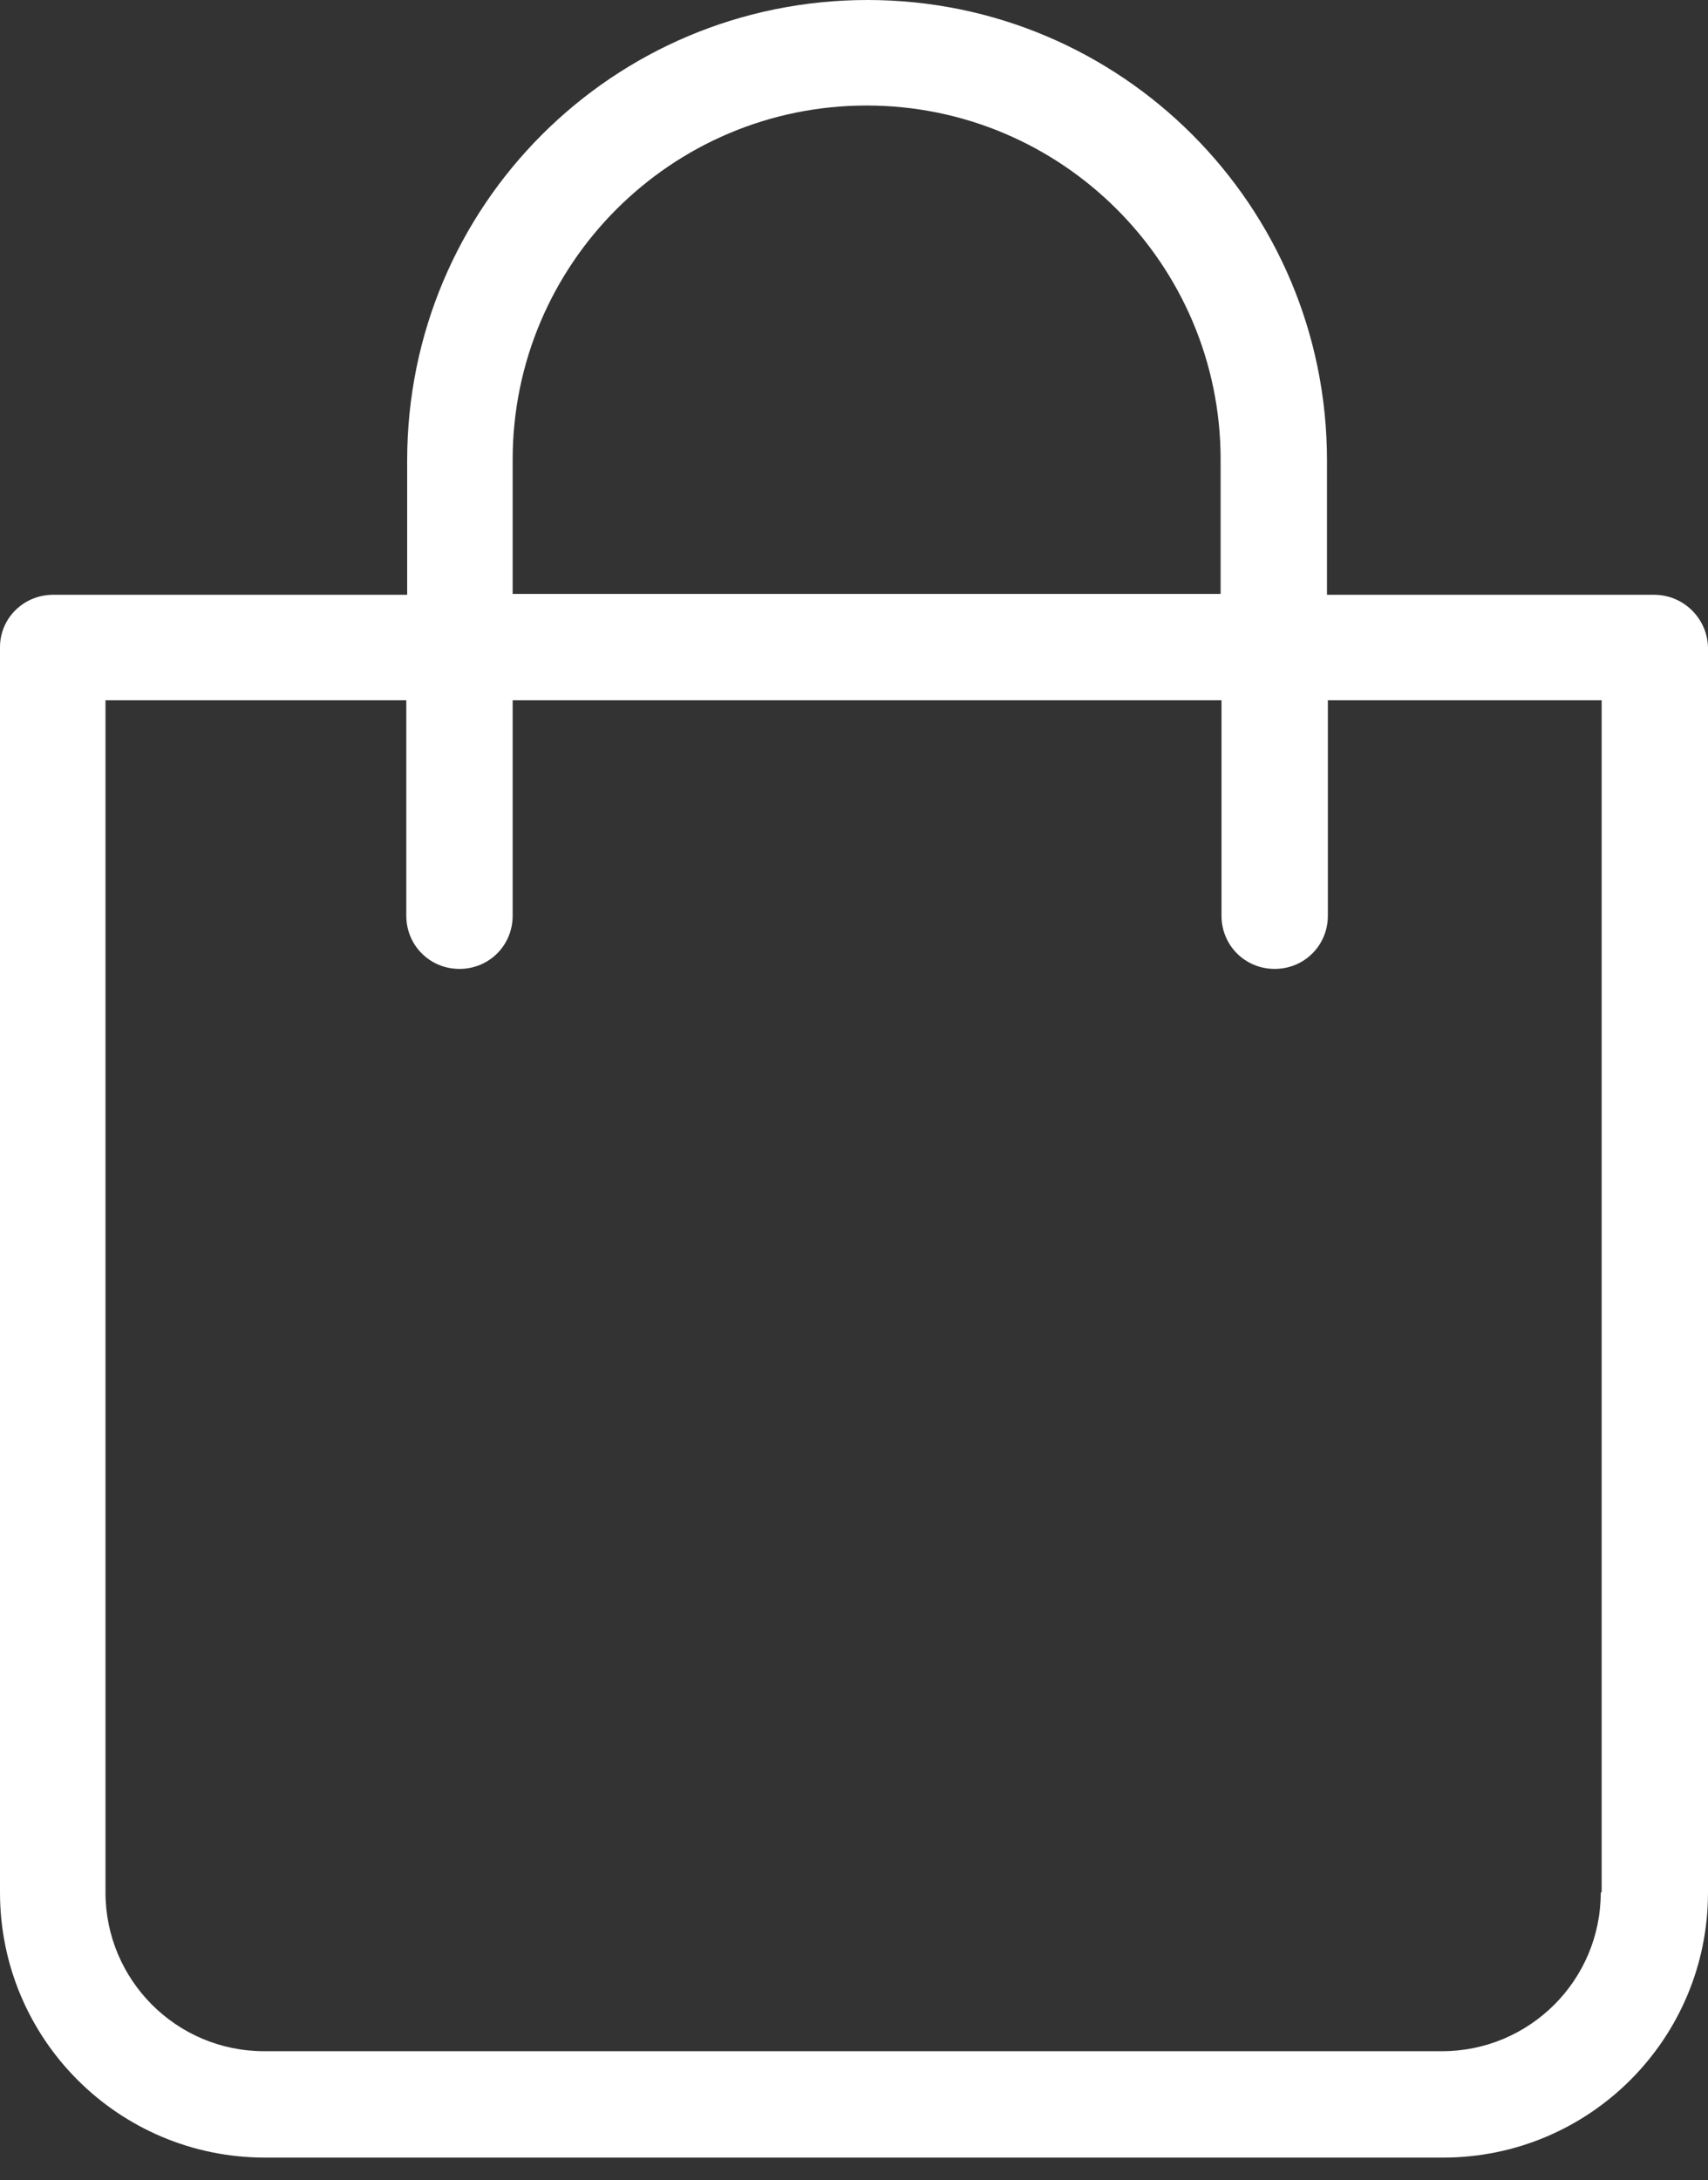 <?xml version="1.0" encoding="utf-8"?>
<!-- Generator: Adobe Illustrator 25.2.1, SVG Export Plug-In . SVG Version: 6.00 Build 0)  -->
<svg version="1.1" id="Слой_1" xmlns="http://www.w3.org/2000/svg" xmlns:xlink="http://www.w3.org/1999/xlink" x="0px" y="0px"
	 viewBox="0 0 19.59 25" style="enable-background:new 0 0 19.59 25;" xml:space="preserve">
<rect x="0" y="0" width="19.59" height="25" fill="#333333" stroke="none"/>
<style type="text/css">
	.st0{fill:#FFFFFF;}
</style>
<path class="st0" d="M18.97,6.82h-3.75V5.28C15.22,2.36,12.86,0,9.95,0C7.03,0,4.67,2.36,4.67,5.28v1.54H0.61
	C0.27,6.82,0,7.09,0,7.42V21.7c0,1.68,1.36,3.04,3.04,3.04h13.51c1.68,0,3.04-1.36,3.04-3.04V7.42C19.58,7.09,19.31,6.82,18.97,6.82
	z M5.88,5.27c0-2.24,1.82-4.06,4.06-4.06c2.24,0,4.06,1.82,4.06,4.06v1.54H5.88V5.27z M18.36,21.7c0,1.01-0.82,1.82-1.82,1.82H3.03
	c-1.01,0-1.82-0.82-1.82-1.82V8.03h3.45v2.47c0,0.34,0.27,0.61,0.61,0.61c0.34,0,0.61-0.27,0.61-0.61V8.03h8.13v2.47
	c0,0.34,0.27,0.61,0.61,0.61c0.34,0,0.61-0.27,0.61-0.61V8.03h3.14V21.7z"/>
</svg>

